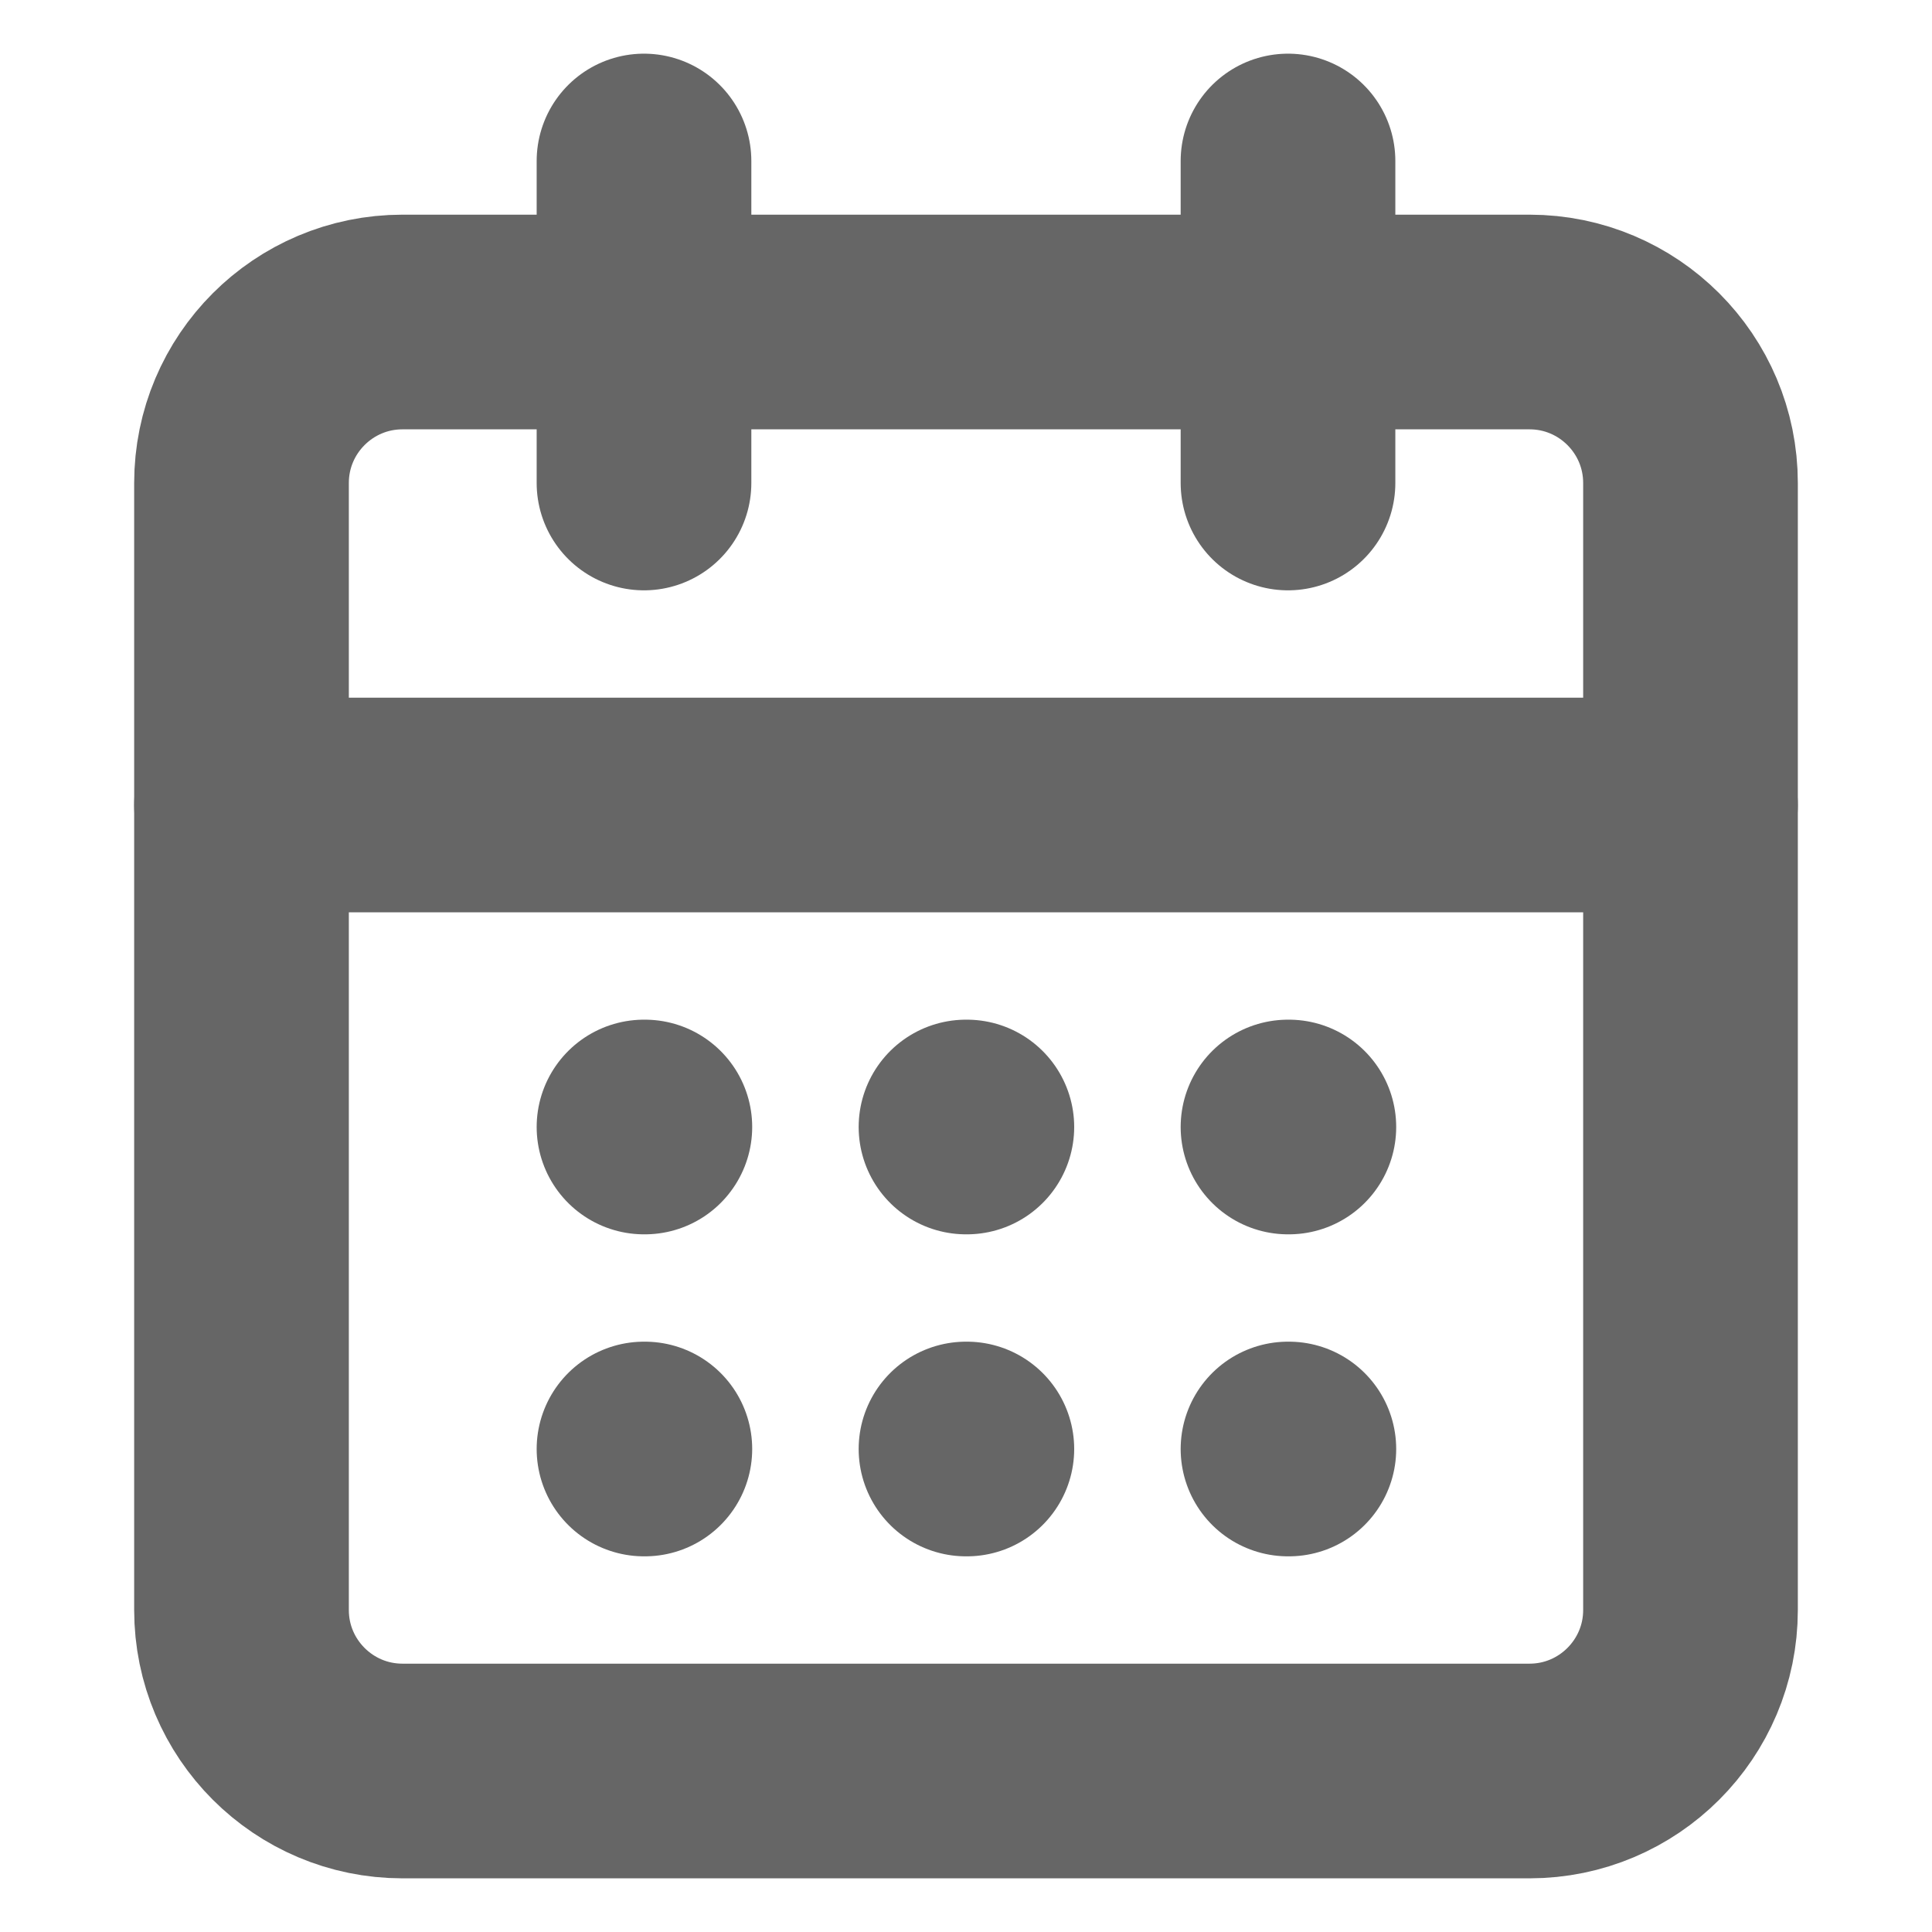<svg width="18" height="18" viewBox="0 0 18 18" fill="none" xmlns="http://www.w3.org/2000/svg">
<g opacity="0.6">
<path d="M14.25 3H3.75C2.922 3 2.25 3.672 2.25 4.5V15C2.25 15.828 2.922 16.5 3.75 16.5H14.25C15.078 16.5 15.75 15.828 15.75 15V4.5C15.75 3.672 15.078 3 14.25 3Z" stroke="currentColor" stroke-width="2" stroke-linecap="round" stroke-linejoin="round"/>
<path d="M12 1.5V4.5" stroke="currentColor" stroke-width="2" stroke-linecap="round" stroke-linejoin="round"/>
<path d="M6 1.5V4.5" stroke="currentColor" stroke-width="2" stroke-linecap="round" stroke-linejoin="round"/>
<path d="M2.25 7.5H15.75" stroke="currentColor" stroke-width="2" stroke-linecap="round" stroke-linejoin="round"/>
<path d="M6 10.5H6.008" stroke="currentColor" stroke-width="2" stroke-linecap="round" stroke-linejoin="round"/>
<path d="M9 10.5H9.008" stroke="currentColor" stroke-width="2" stroke-linecap="round" stroke-linejoin="round"/>
<path d="M12 10.5H12.008" stroke="currentColor" stroke-width="2" stroke-linecap="round" stroke-linejoin="round"/>
<path d="M6 13.5H6.008" stroke="currentColor" stroke-width="2" stroke-linecap="round" stroke-linejoin="round"/>
<path d="M9 13.5H9.008" stroke="currentColor" stroke-width="2" stroke-linecap="round" stroke-linejoin="round"/>
<path d="M12 13.5H12.008" stroke="currentColor" stroke-width="2" stroke-linecap="round" stroke-linejoin="round"/>
</g>
</svg>
